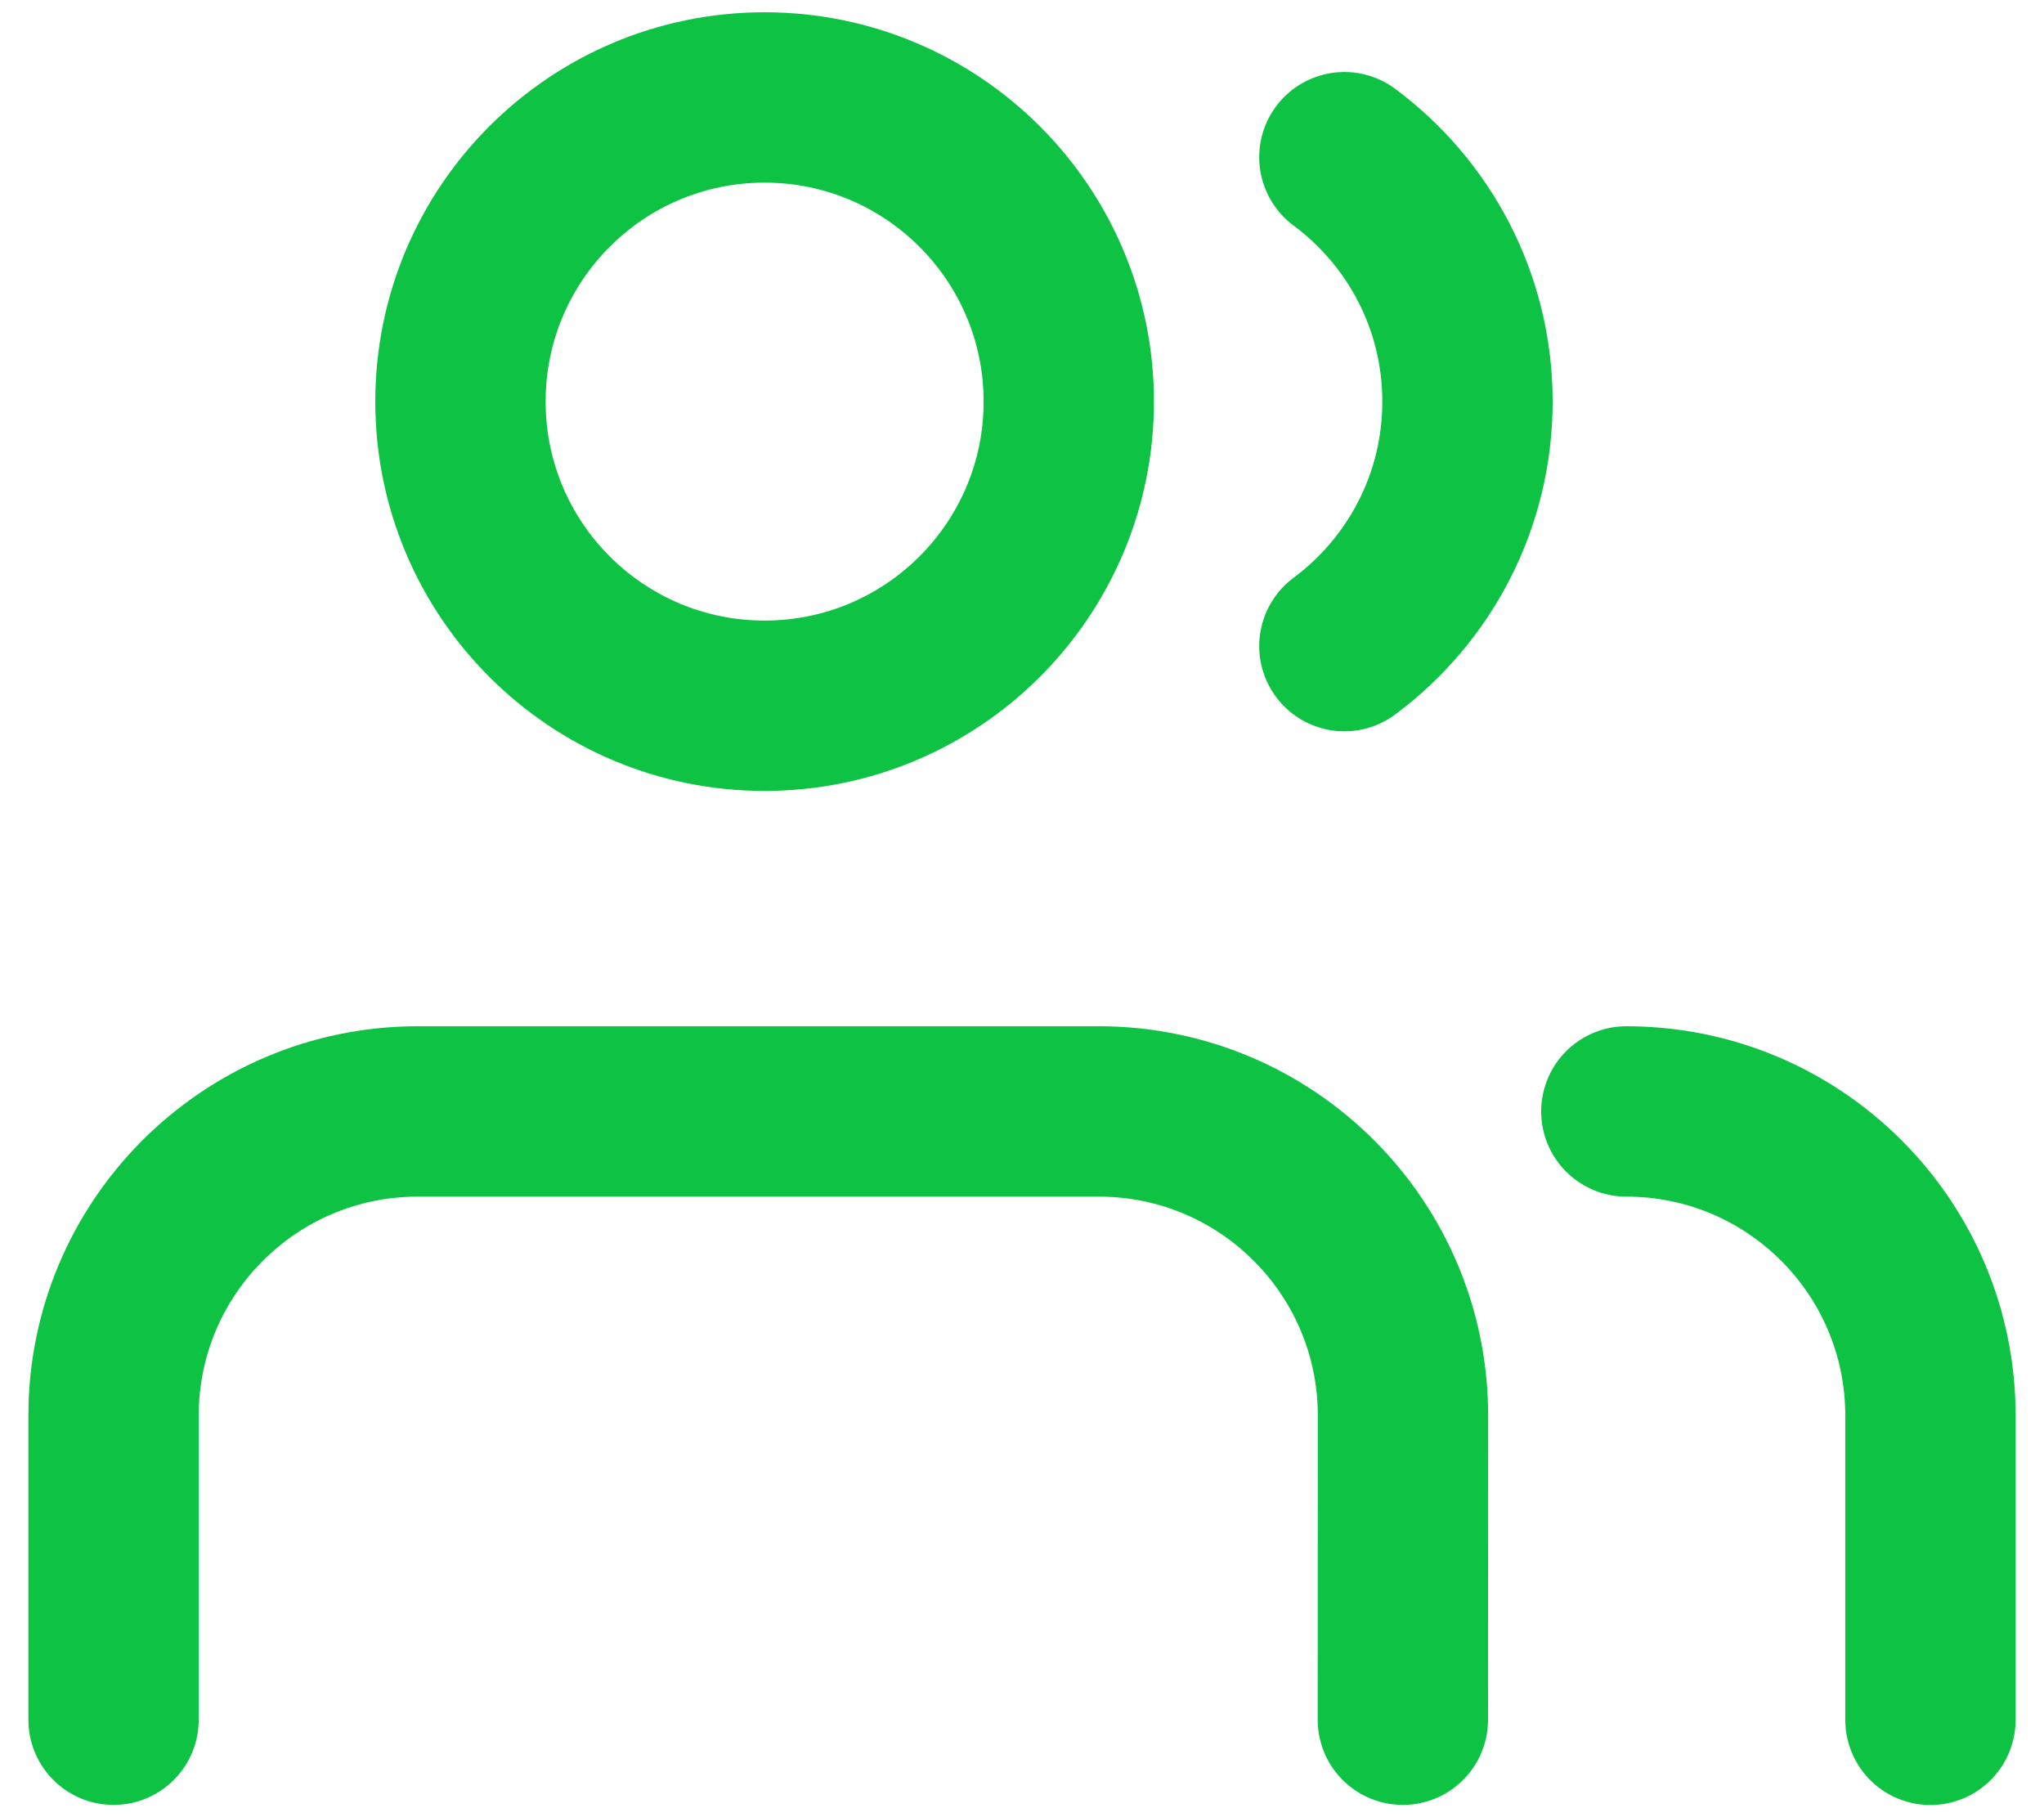 <svg width="18" height="16" viewBox="0 0 18 16" fill="none" xmlns="http://www.w3.org/2000/svg">
<path d="M12.354 15.142L12.355 12.464C12.355 10.985 11.156 9.786 9.676 9.786H3.679C2.2 9.786 1 10.985 1 12.464L1 15.142M17 15.143L17 12.464C17 10.985 15.801 9.786 14.322 9.786M11.839 1.384C12.496 1.872 12.923 2.654 12.923 3.536C12.923 4.418 12.496 5.201 11.839 5.689M9.412 3.536C9.412 5.015 8.212 6.214 6.733 6.214C5.254 6.214 4.055 5.015 4.055 3.536C4.055 2.057 5.254 0.858 6.733 0.858C8.212 0.858 9.412 2.057 9.412 3.536Z" stroke="#0EC243" stroke-width="1.5" stroke-linecap="round" stroke-linejoin="round"/>
</svg>
